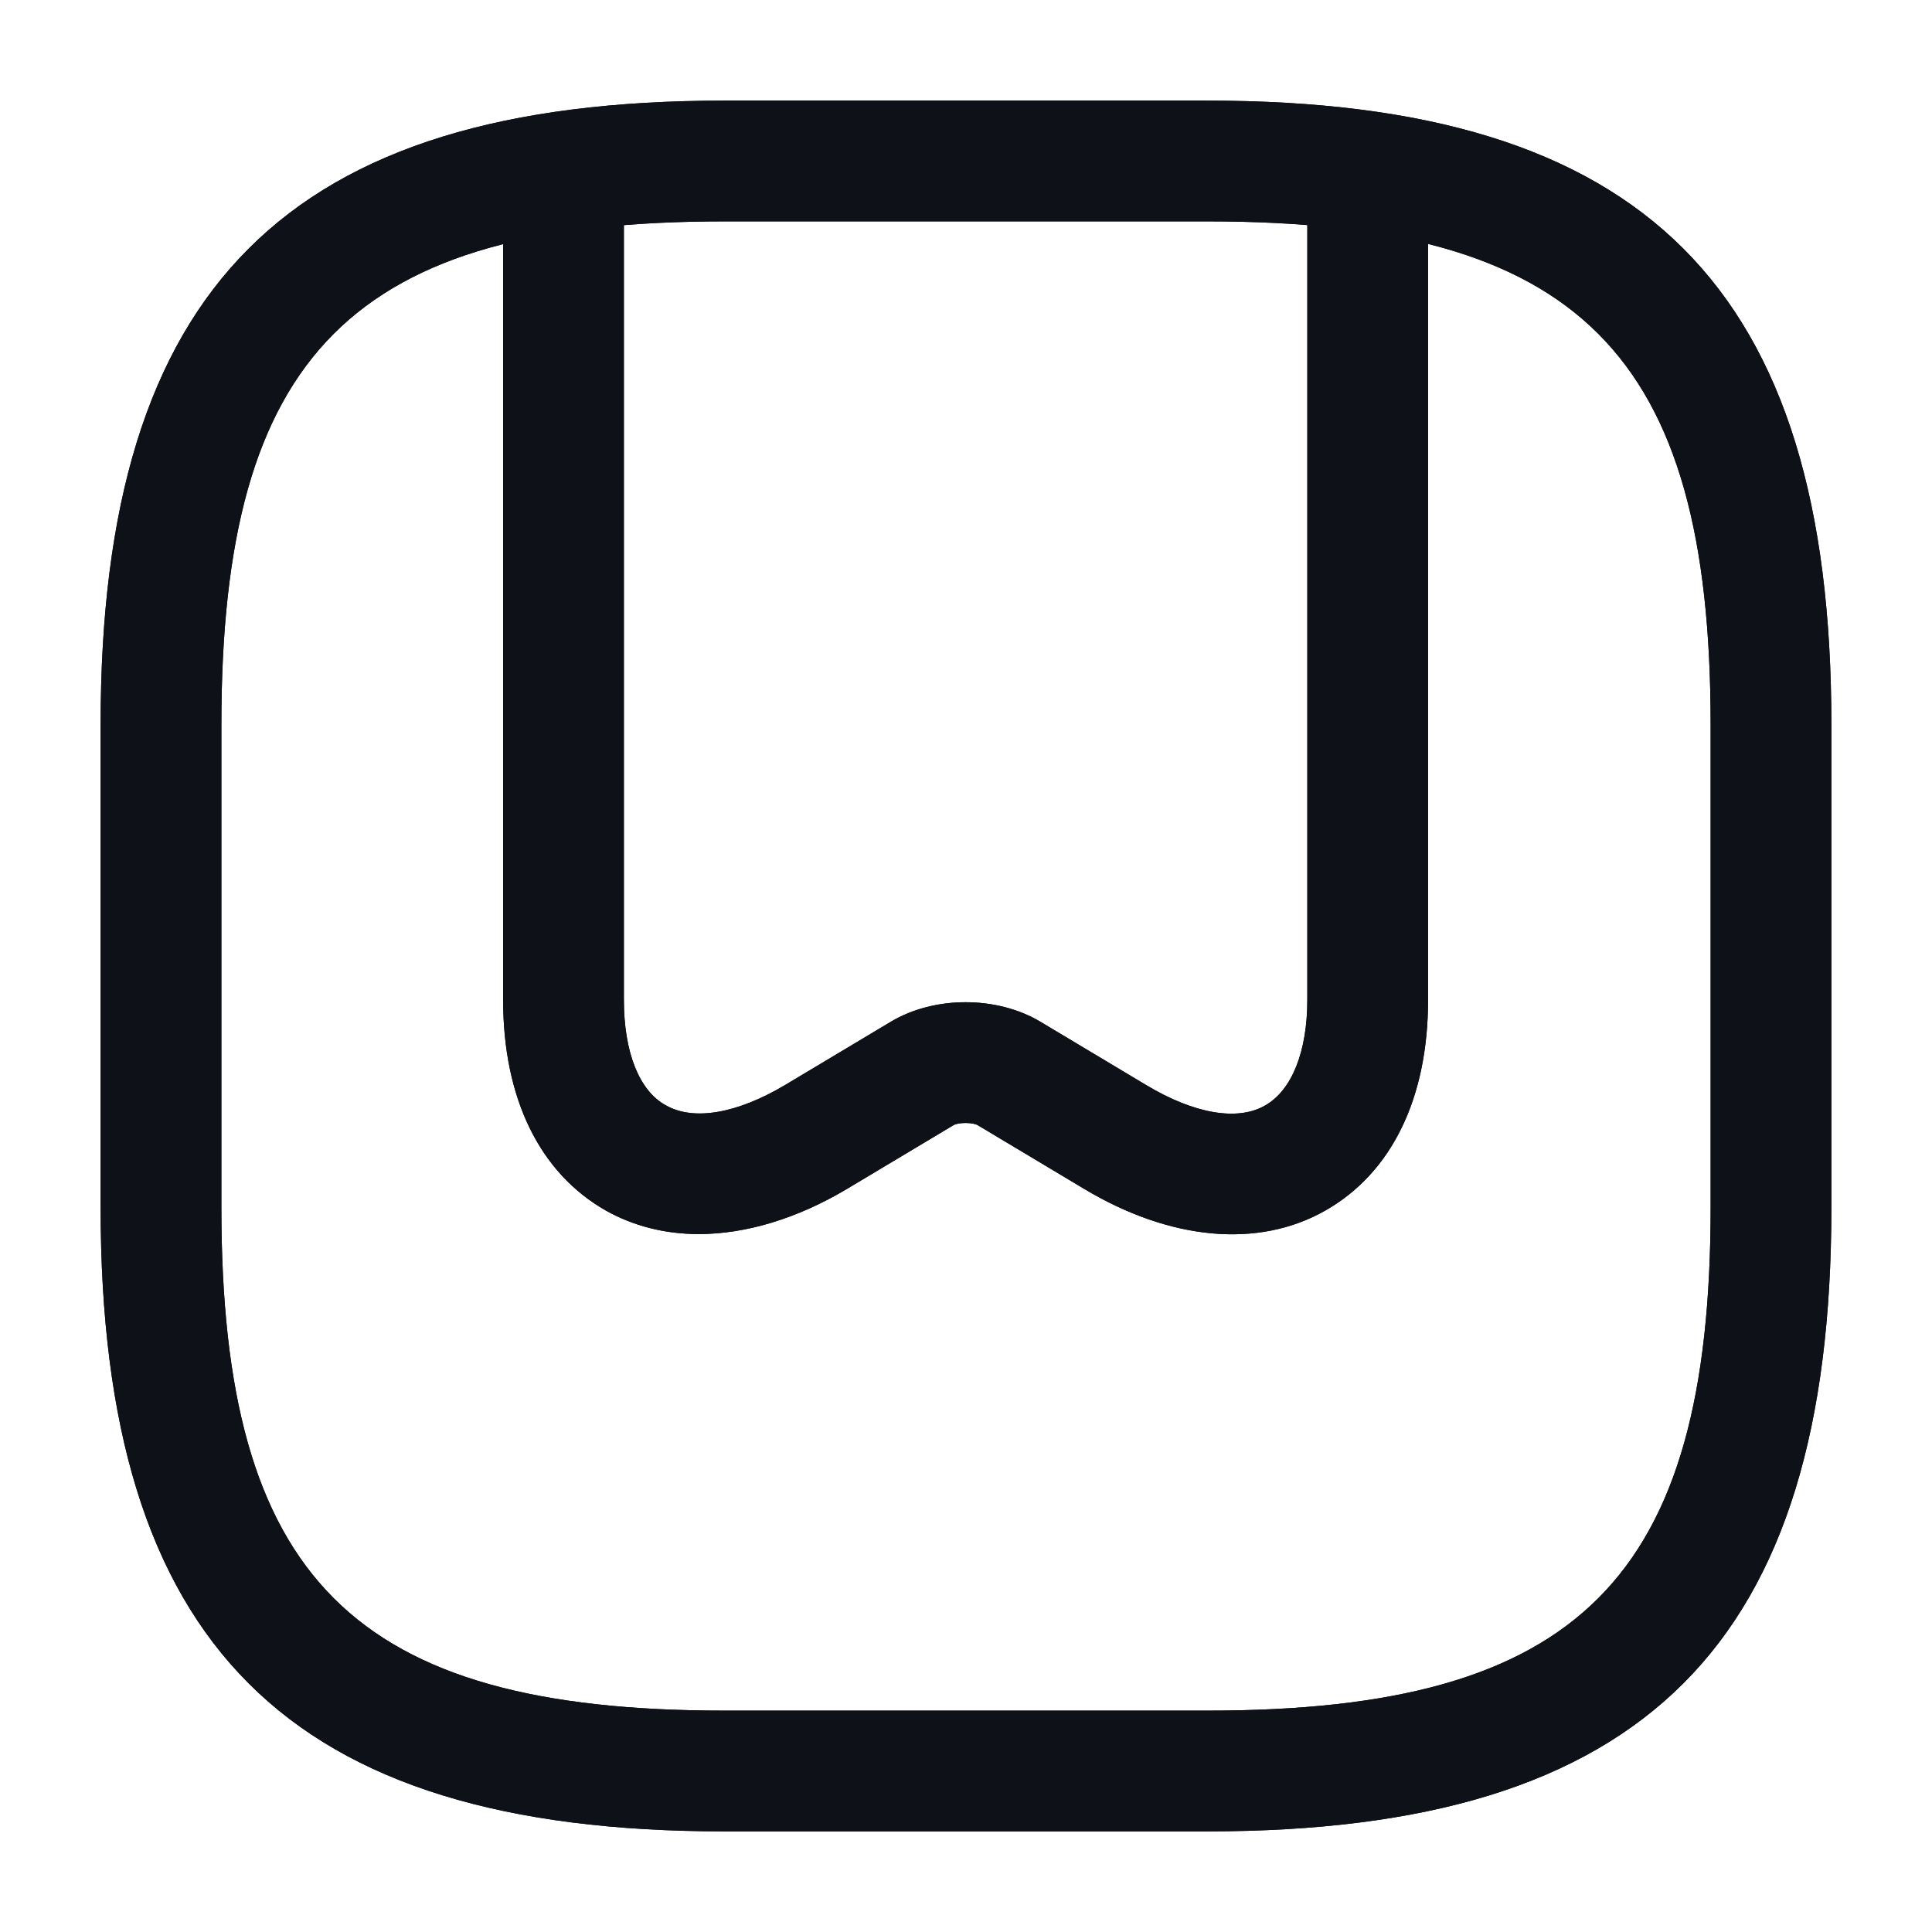 <svg width="24" height="24" viewBox="0 0 24 24" fill="none" xmlns="http://www.w3.org/2000/svg">
<path d="M15 22.75H9C3.57 22.75 1.25 20.43 1.25 15V9C1.25 3.57 3.57 1.25 9 1.25H15C20.43 1.25 22.75 3.57 22.75 9V15C22.75 20.43 20.43 22.75 15 22.75ZM9 2.75C4.39 2.75 2.75 4.39 2.75 9V15C2.75 19.61 4.39 21.25 9 21.25H15C19.61 21.25 21.25 19.61 21.25 15V9C21.25 4.39 19.61 2.75 15 2.75H9Z" fill="#0E1117"/>
<path d="M8.68 15.33C8.26 15.33 7.87 15.23 7.53 15.04C6.7 14.57 6.25 13.64 6.25 12.42V2.44C6.25 2.03 6.59 1.69 7 1.69C7.41 1.69 7.75 2.03 7.75 2.44V12.42C7.75 13.07 7.94 13.55 8.27 13.73C8.62 13.93 9.16 13.83 9.75 13.48L11.07 12.69C11.61 12.37 12.38 12.37 12.92 12.69L14.24 13.48C14.84 13.84 15.38 13.93 15.72 13.73C16.05 13.54 16.24 13.06 16.24 12.42V2.44C16.24 2.03 16.58 1.69 16.99 1.69C17.4 1.69 17.74 2.03 17.74 2.44V12.42C17.74 13.64 17.29 14.57 16.46 15.04C15.63 15.51 14.54 15.41 13.47 14.77L12.15 13.98C12.09 13.94 11.9 13.94 11.84 13.98L10.52 14.77C9.9 15.14 9.26 15.33 8.68 15.33Z" fill="#0E1117"/>
<path d="M15 22.75H9C3.57 22.75 1.25 20.43 1.25 15V9C1.25 3.57 3.57 1.25 9 1.25H15C20.43 1.25 22.75 3.57 22.75 9V15C22.75 20.43 20.43 22.75 15 22.75ZM9 2.75C4.39 2.75 2.75 4.39 2.75 9V15C2.75 19.61 4.39 21.25 9 21.25H15C19.61 21.25 21.25 19.61 21.25 15V9C21.25 4.39 19.61 2.75 15 2.75H9Z" fill="#0E1117"/>
<path d="M8.68 15.33C8.26 15.33 7.87 15.23 7.53 15.04C6.7 14.57 6.25 13.64 6.25 12.42V2.44C6.25 2.03 6.59 1.69 7 1.69C7.41 1.69 7.75 2.03 7.75 2.44V12.42C7.75 13.07 7.94 13.55 8.27 13.73C8.62 13.93 9.16 13.83 9.75 13.48L11.07 12.69C11.61 12.37 12.38 12.37 12.92 12.69L14.24 13.48C14.84 13.84 15.38 13.93 15.72 13.73C16.05 13.54 16.24 13.06 16.24 12.42V2.44C16.24 2.03 16.58 1.69 16.99 1.69C17.4 1.69 17.74 2.03 17.74 2.44V12.42C17.74 13.64 17.29 14.57 16.46 15.04C15.63 15.51 14.54 15.41 13.47 14.77L12.15 13.98C12.09 13.94 11.9 13.94 11.84 13.98L10.52 14.77C9.9 15.14 9.26 15.33 8.68 15.33Z" fill="#0E1117"/>
</svg>
